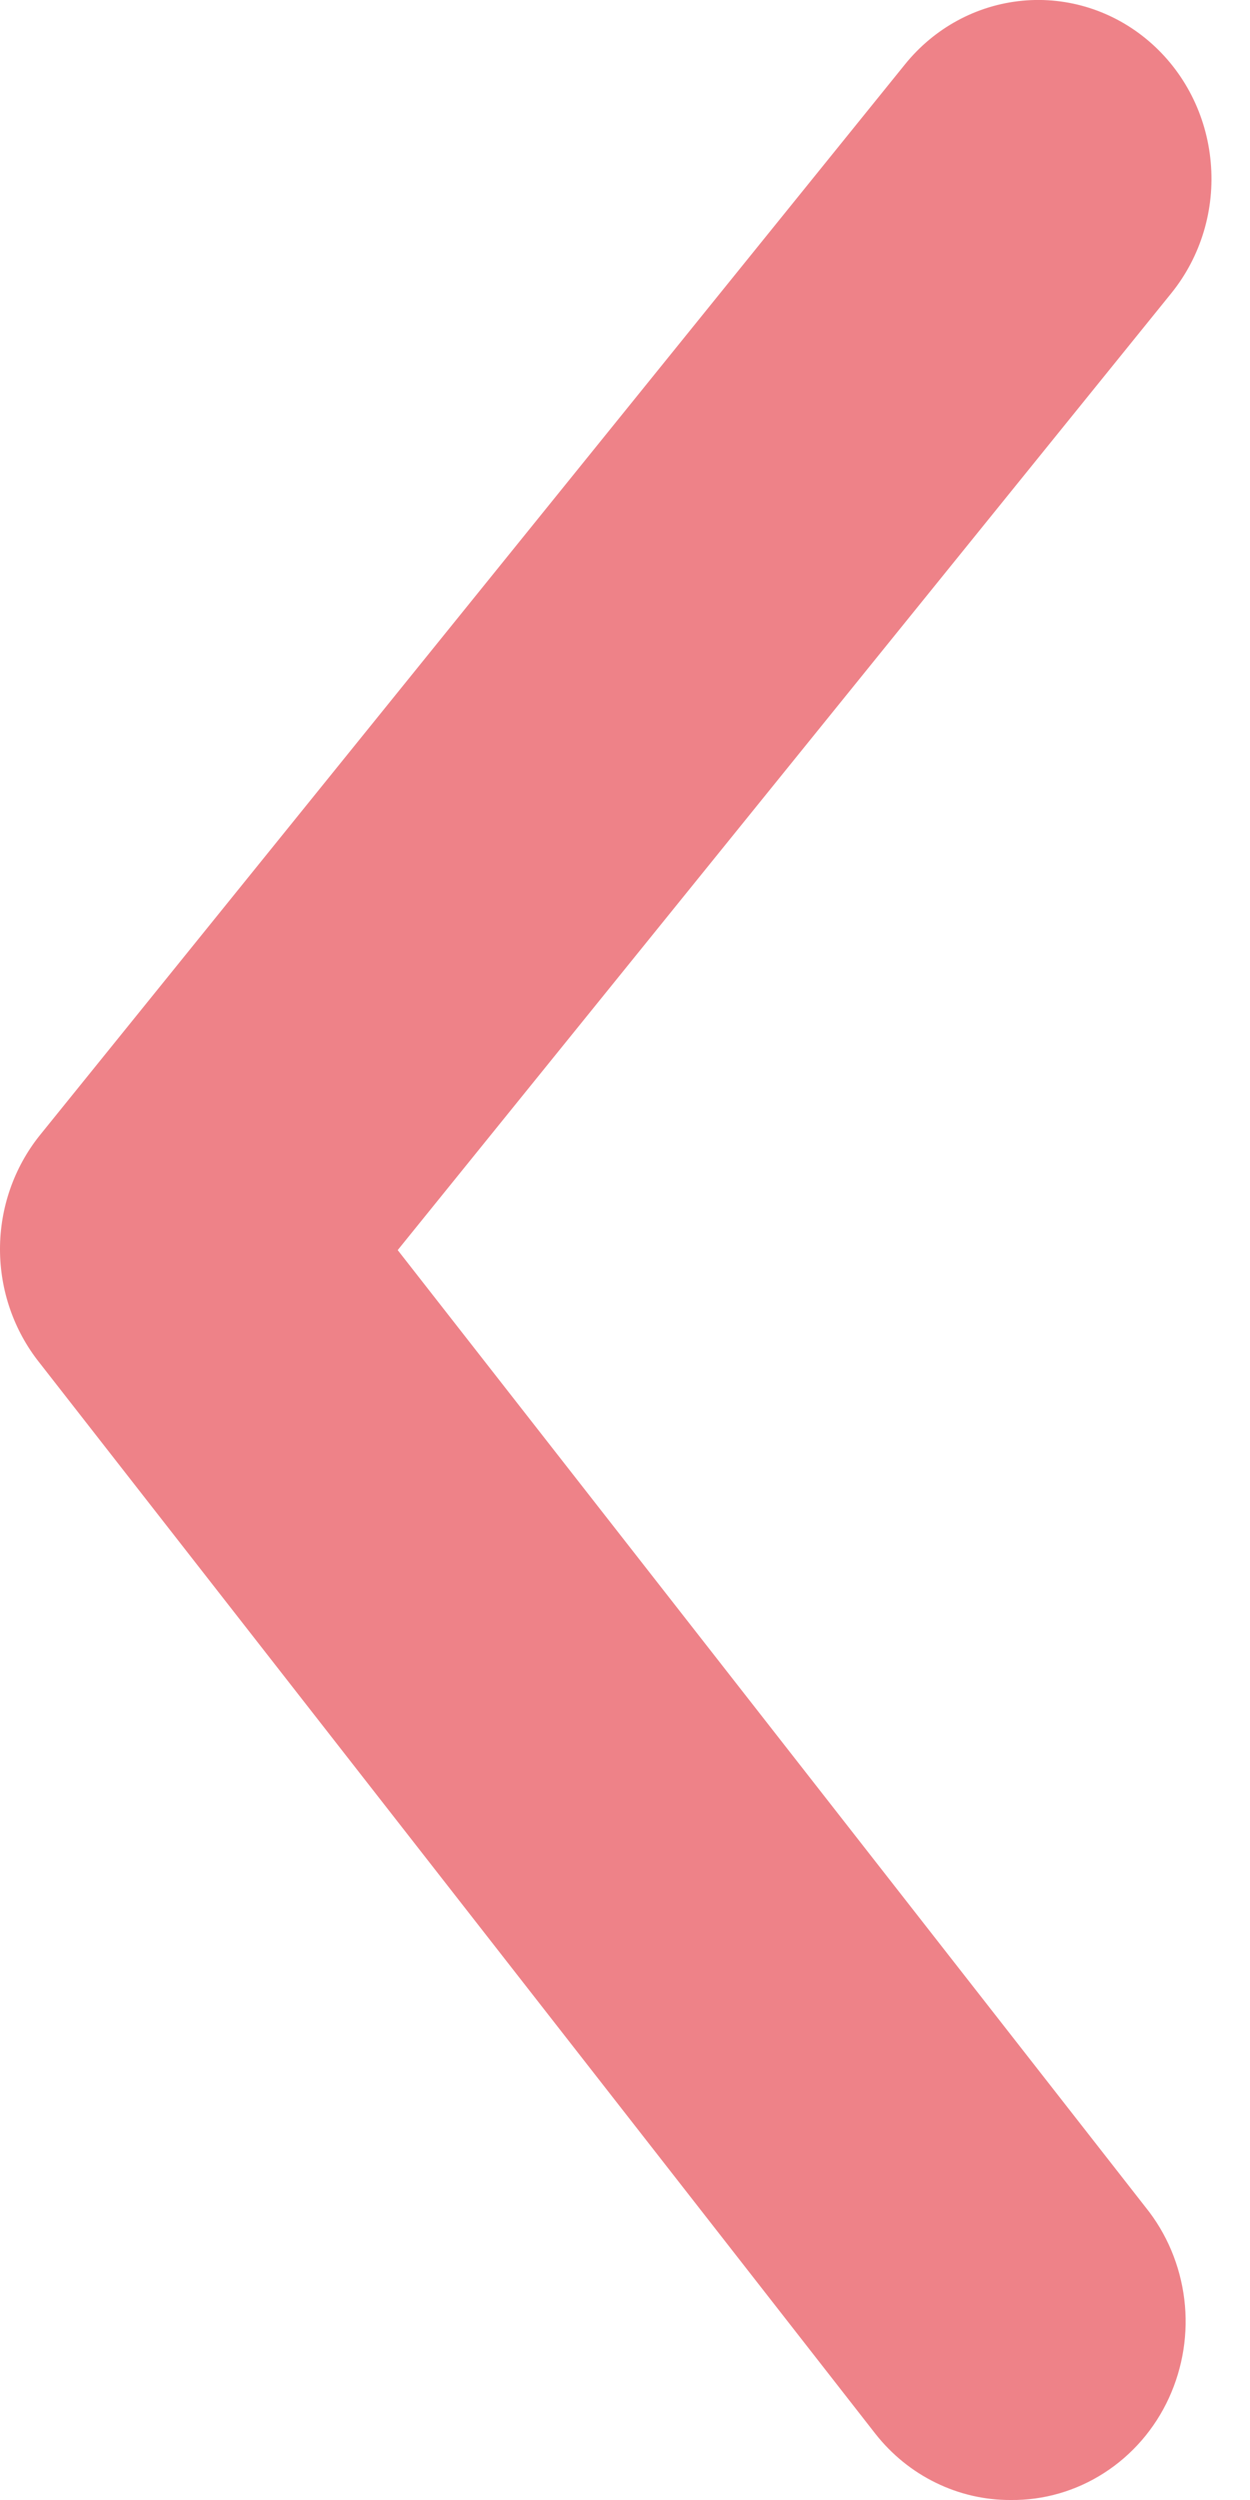 <svg width="12" height="24" viewBox="0 0 12 24" fill="none" xmlns="http://www.w3.org/2000/svg">
<path d="M9.701 24C9.452 24.001 9.207 23.944 8.983 23.834C8.759 23.725 8.561 23.564 8.405 23.366L0.378 13.081C0.134 12.774 0 12.389 0 11.992C0 11.595 0.134 11.211 0.378 10.904L8.687 0.619C8.969 0.269 9.374 0.049 9.814 0.007C10.253 -0.035 10.691 0.105 11.03 0.396C11.37 0.687 11.583 1.105 11.623 1.559C11.664 2.012 11.528 2.463 11.246 2.813L3.818 12.001L10.997 21.189C11.2 21.44 11.329 21.747 11.369 22.072C11.409 22.396 11.357 22.726 11.221 23.022C11.085 23.318 10.869 23.567 10.6 23.74C10.33 23.914 10.018 24.004 9.701 24Z" fill="#EE8288"/>
</svg>

